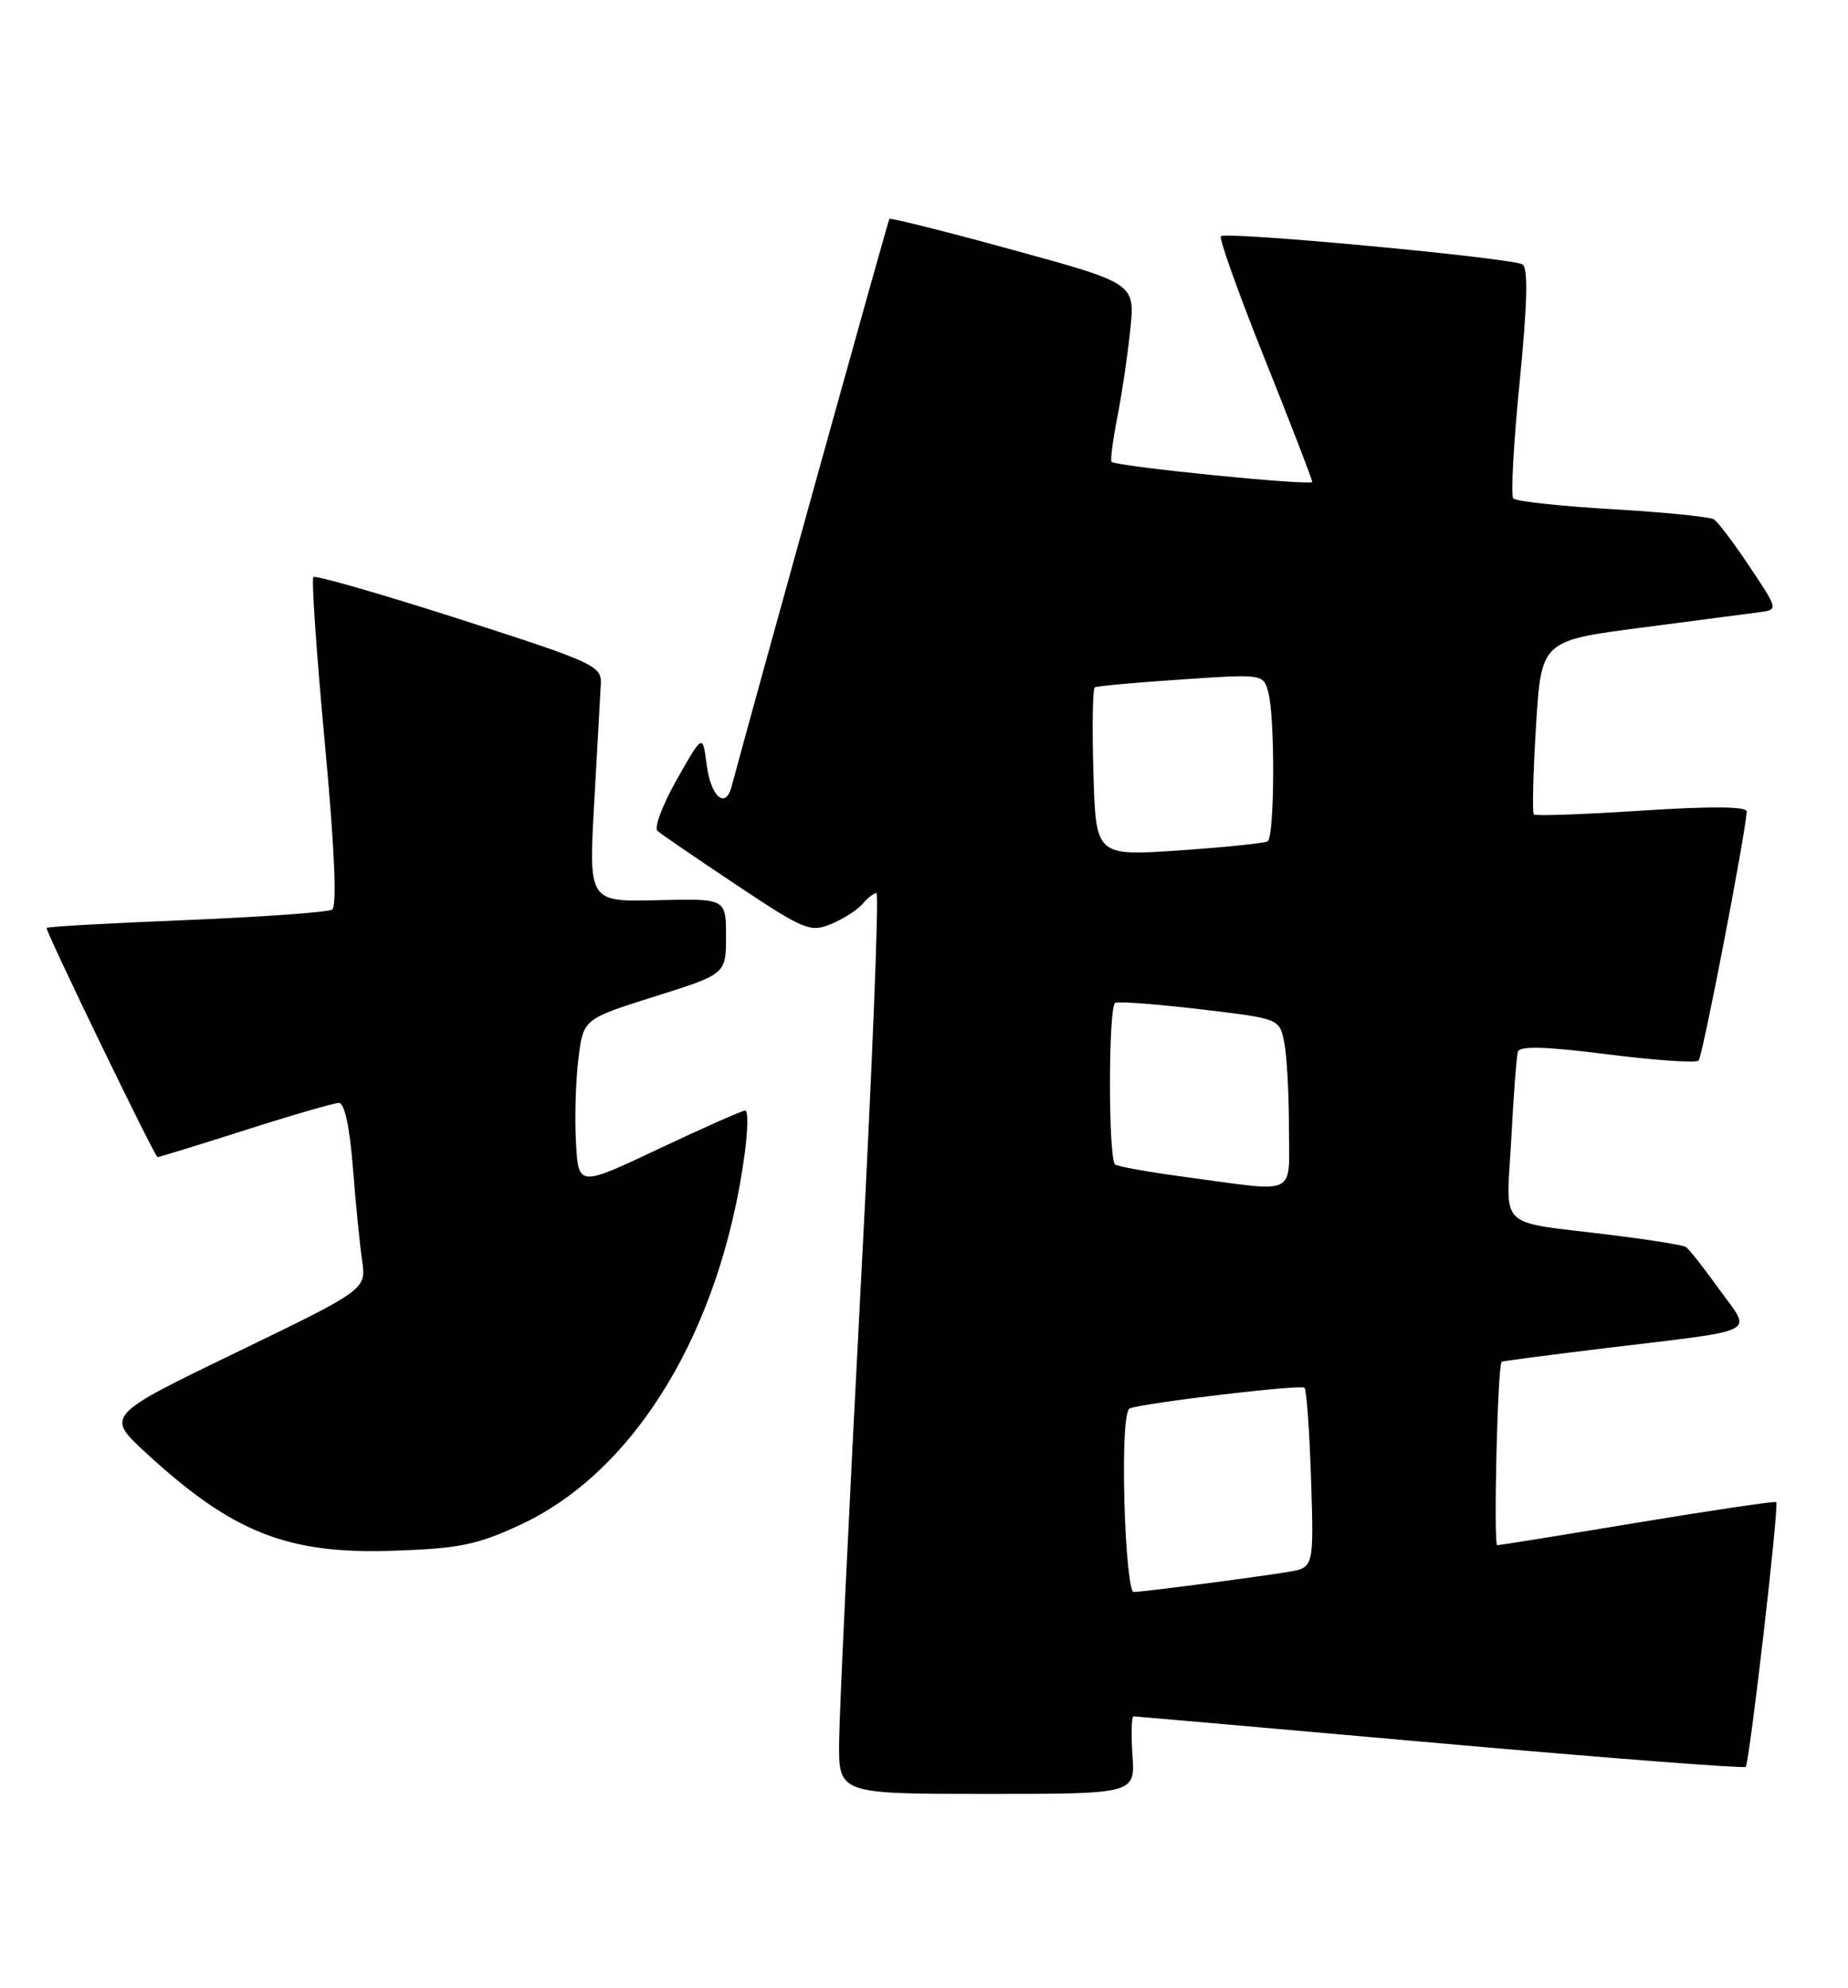 <?xml version="1.0" encoding="UTF-8" standalone="no"?>
<!DOCTYPE svg PUBLIC "-//W3C//DTD SVG 1.1//EN" "http://www.w3.org/Graphics/SVG/1.1/DTD/svg11.dtd" >
<svg xmlns="http://www.w3.org/2000/svg" xmlns:xlink="http://www.w3.org/1999/xlink" version="1.1" viewBox="0 0 238 256">
 <g >
 <path fill="currentColor"
d=" M 145.85 226.00 C 145.66 223.25 145.72 221.00 146.00 221.01 C 146.28 221.02 164.03 222.58 185.45 224.48 C 206.88 226.38 224.59 227.74 224.82 227.52 C 225.31 227.02 229.15 193.82 228.76 193.42 C 228.61 193.28 220.61 194.46 210.99 196.05 C 201.37 197.65 193.20 198.96 192.83 198.98 C 192.32 198.99 192.86 176.03 193.39 175.35 C 193.45 175.27 199.57 174.47 207.00 173.57 C 227.05 171.14 225.63 171.88 221.39 165.99 C 219.43 163.25 217.50 160.81 217.11 160.57 C 216.72 160.32 212.37 159.63 207.45 159.02 C 192.55 157.18 194.00 158.57 194.63 146.74 C 194.92 141.11 195.31 136.01 195.49 135.42 C 195.71 134.66 199.13 134.76 206.98 135.76 C 213.13 136.54 218.43 136.90 218.76 136.57 C 219.27 136.06 224.81 107.38 224.95 104.50 C 224.98 103.84 220.41 103.80 211.47 104.38 C 204.02 104.87 197.75 105.09 197.54 104.87 C 197.32 104.65 197.45 99.53 197.82 93.49 C 198.50 82.50 198.50 82.50 211.50 80.81 C 218.65 79.88 225.52 78.98 226.77 78.81 C 228.99 78.51 228.96 78.39 225.35 73.00 C 223.33 69.97 221.25 67.22 220.75 66.89 C 220.24 66.55 214.35 65.96 207.66 65.57 C 200.97 65.18 195.23 64.56 194.89 64.18 C 194.56 63.81 194.93 57.02 195.72 49.10 C 196.71 39.03 196.82 34.51 196.08 34.05 C 194.72 33.21 157.90 29.77 157.24 30.42 C 156.97 30.69 159.51 37.80 162.88 46.21 C 166.25 54.62 169.00 61.75 169.00 62.05 C 169.00 62.60 143.82 60.08 143.16 59.47 C 142.98 59.30 143.30 56.76 143.88 53.83 C 144.46 50.90 145.22 45.80 145.56 42.50 C 146.19 36.50 146.19 36.50 130.48 32.19 C 121.85 29.82 114.67 28.02 114.54 28.19 C 114.36 28.42 97.13 90.39 94.22 101.29 C 93.43 104.28 91.53 102.59 91.00 98.42 C 90.50 94.50 90.50 94.50 87.17 100.37 C 85.34 103.60 84.22 106.58 84.67 106.99 C 85.13 107.40 89.70 110.53 94.84 113.95 C 103.59 119.78 104.36 120.10 107.05 118.98 C 108.64 118.32 110.45 117.16 111.09 116.39 C 111.72 115.63 112.53 115.00 112.88 115.00 C 113.23 115.00 112.31 138.06 110.82 166.25 C 109.34 194.44 108.10 220.54 108.07 224.25 C 108.00 231.00 108.00 231.00 127.10 231.00 C 146.19 231.00 146.19 231.00 145.85 226.00 Z  M 67.00 196.35 C 81.82 189.48 92.82 171.30 95.90 148.63 C 96.32 145.53 96.36 143.00 95.98 143.00 C 95.60 143.00 90.61 145.21 84.89 147.91 C 74.50 152.82 74.50 152.82 74.18 147.16 C 74.00 144.05 74.14 139.19 74.49 136.36 C 75.12 131.22 75.12 131.22 84.31 128.32 C 93.50 125.43 93.50 125.43 93.50 120.57 C 93.50 115.70 93.50 115.70 84.66 115.92 C 75.81 116.13 75.81 116.13 76.53 103.31 C 76.93 96.27 77.31 89.40 77.38 88.05 C 77.49 85.74 76.49 85.28 59.17 79.72 C 49.08 76.48 40.62 74.05 40.36 74.30 C 40.10 74.56 40.76 84.16 41.83 95.64 C 43.09 109.21 43.42 116.72 42.77 117.13 C 42.23 117.47 33.73 118.08 23.89 118.48 C 14.05 118.88 6.00 119.33 6.00 119.49 C 6.00 120.21 19.94 149.00 20.29 149.00 C 20.51 149.00 25.59 147.43 31.59 145.52 C 37.59 143.60 43.02 142.03 43.65 142.02 C 44.36 142.01 45.03 145.07 45.44 150.25 C 45.79 154.79 46.33 160.20 46.63 162.28 C 47.18 166.05 47.18 166.05 30.39 174.17 C 13.59 182.30 13.59 182.30 18.86 187.14 C 29.93 197.33 37.01 200.14 50.50 199.69 C 59.11 199.41 61.40 198.95 67.00 196.35 Z  M 144.81 193.37 C 144.62 186.24 144.89 181.60 145.50 181.36 C 147.46 180.63 167.51 178.25 168.00 178.70 C 168.27 178.95 168.65 184.27 168.85 190.51 C 169.21 201.87 169.21 201.87 165.86 202.42 C 161.60 203.12 147.14 205.00 145.99 205.00 C 145.51 205.00 144.98 199.77 144.81 193.37 Z  M 152.79 151.58 C 148.00 150.94 143.87 150.20 143.60 149.94 C 142.72 149.05 142.74 129.50 143.63 129.13 C 144.11 128.93 149.06 129.31 154.64 129.97 C 164.78 131.17 164.78 131.17 165.39 134.21 C 165.73 135.88 166.00 140.79 166.00 145.12 C 166.00 154.20 167.36 153.53 152.79 151.58 Z  M 140.82 99.52 C 140.64 93.62 140.72 88.67 141.00 88.51 C 141.28 88.34 146.27 87.89 152.10 87.50 C 162.67 86.78 162.71 86.79 163.34 89.14 C 164.23 92.46 164.16 107.79 163.25 108.34 C 162.84 108.58 157.69 109.11 151.82 109.51 C 141.13 110.23 141.13 110.23 140.82 99.52 Z "/>
</g>
</svg>